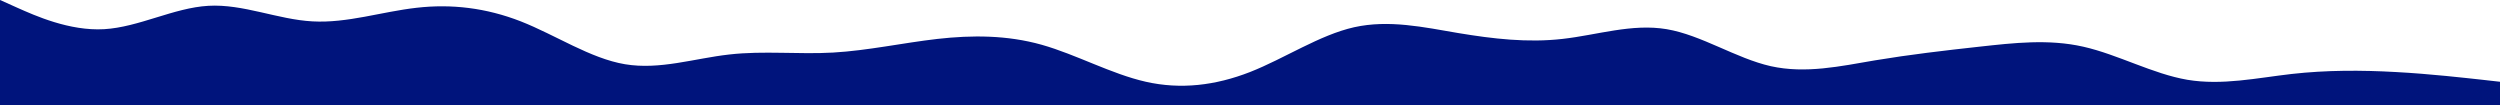 <svg width="11520" height="485" viewBox="0 0 11520 485" fill="none" xmlns="http://www.w3.org/2000/svg" xmlns:xlink="http://www.w3.org/1999/xlink">
  <defs/>
  <path id="Vector" d="M0 -0.15L80 35.78C160 71.28 320 143.8 480 134.46C640 125.12 800 36.11 960 26.77C1120 17.43 1280 89.96 1440 98.53C1600 107.54 1760 53.69 1920 35.78C2080 17.43 2240 36.11 2400 98.53C2560 161.38 2720 269.07 2880 296C3040 322.92 3200 269.07 3360 251.16C3520 232.81 3680 251.49 3840 242.15C4000 232.81 4160 197.65 4320 179.29C4480 161.38 4640 161.38 4800 206.22C4960 251.49 5120 340.5 5280 376.76C5440 413.03 5600 394.34 5760 331.93C5920 269.07 6080 161.38 6240 125.45C6400 89.96 6560 125.12 6720 152.37C6880 178.97 7040 197.65 7200 179.29C7360 161.38 7520 107.54 7680 134.46C7840 161.38 8000 269.07 8160 305.01C8320 340.5 8480 305.34 8640 278.08C8800 251.49 8960 232.81 9120 215.23C9280 197.65 9440 178.97 9600 215.23C9760 251.49 9920 340.5 10080 367.75C10240 394.34 10400 359.18 10560 340.83C10720 322.92 10880 322.92 11040 331.93C11200 340.5 11360 359.18 11440 367.75L11520 376.76L11520 484.45L11440 484.45C11360 484.45 11200 484.45 11040 484.45C10880 484.45 10720 484.45 10560 484.45C10400 484.45 10240 484.45 10080 484.45C9920 484.45 9760 484.45 9600 484.45C9440 484.45 9280 484.45 9120 484.45C8960 484.45 8800 484.45 8640 484.45C8480 484.45 8320 484.45 8160 484.45C8000 484.45 7840 484.45 7680 484.45C7520 484.45 7360 484.45 7200 484.45C7040 484.45 6880 484.45 6720 484.45C6560 484.45 6400 484.45 6240 484.45C6080 484.45 5920 484.45 5760 484.45C5600 484.45 5440 484.45 5280 484.45C5120 484.45 4960 484.45 4800 484.45C4640 484.45 4480 484.45 4320 484.45C4160 484.45 4000 484.45 3840 484.45C3680 484.45 3520 484.45 3360 484.45C3200 484.45 3040 484.45 2880 484.45C2720 484.45 2560 484.45 2400 484.45C2240 484.45 2080 484.45 1920 484.45C1760 484.45 1600 484.45 1440 484.45C1280 484.45 1120 484.45 960 484.45C800 484.45 640 484.45 480 484.45C320 484.45 160 484.45 80 484.45L0 484.45L0 -0.15Z" fill="#00147C" fill-opacity="1" fill-rule="nonzero"/>
</svg>
